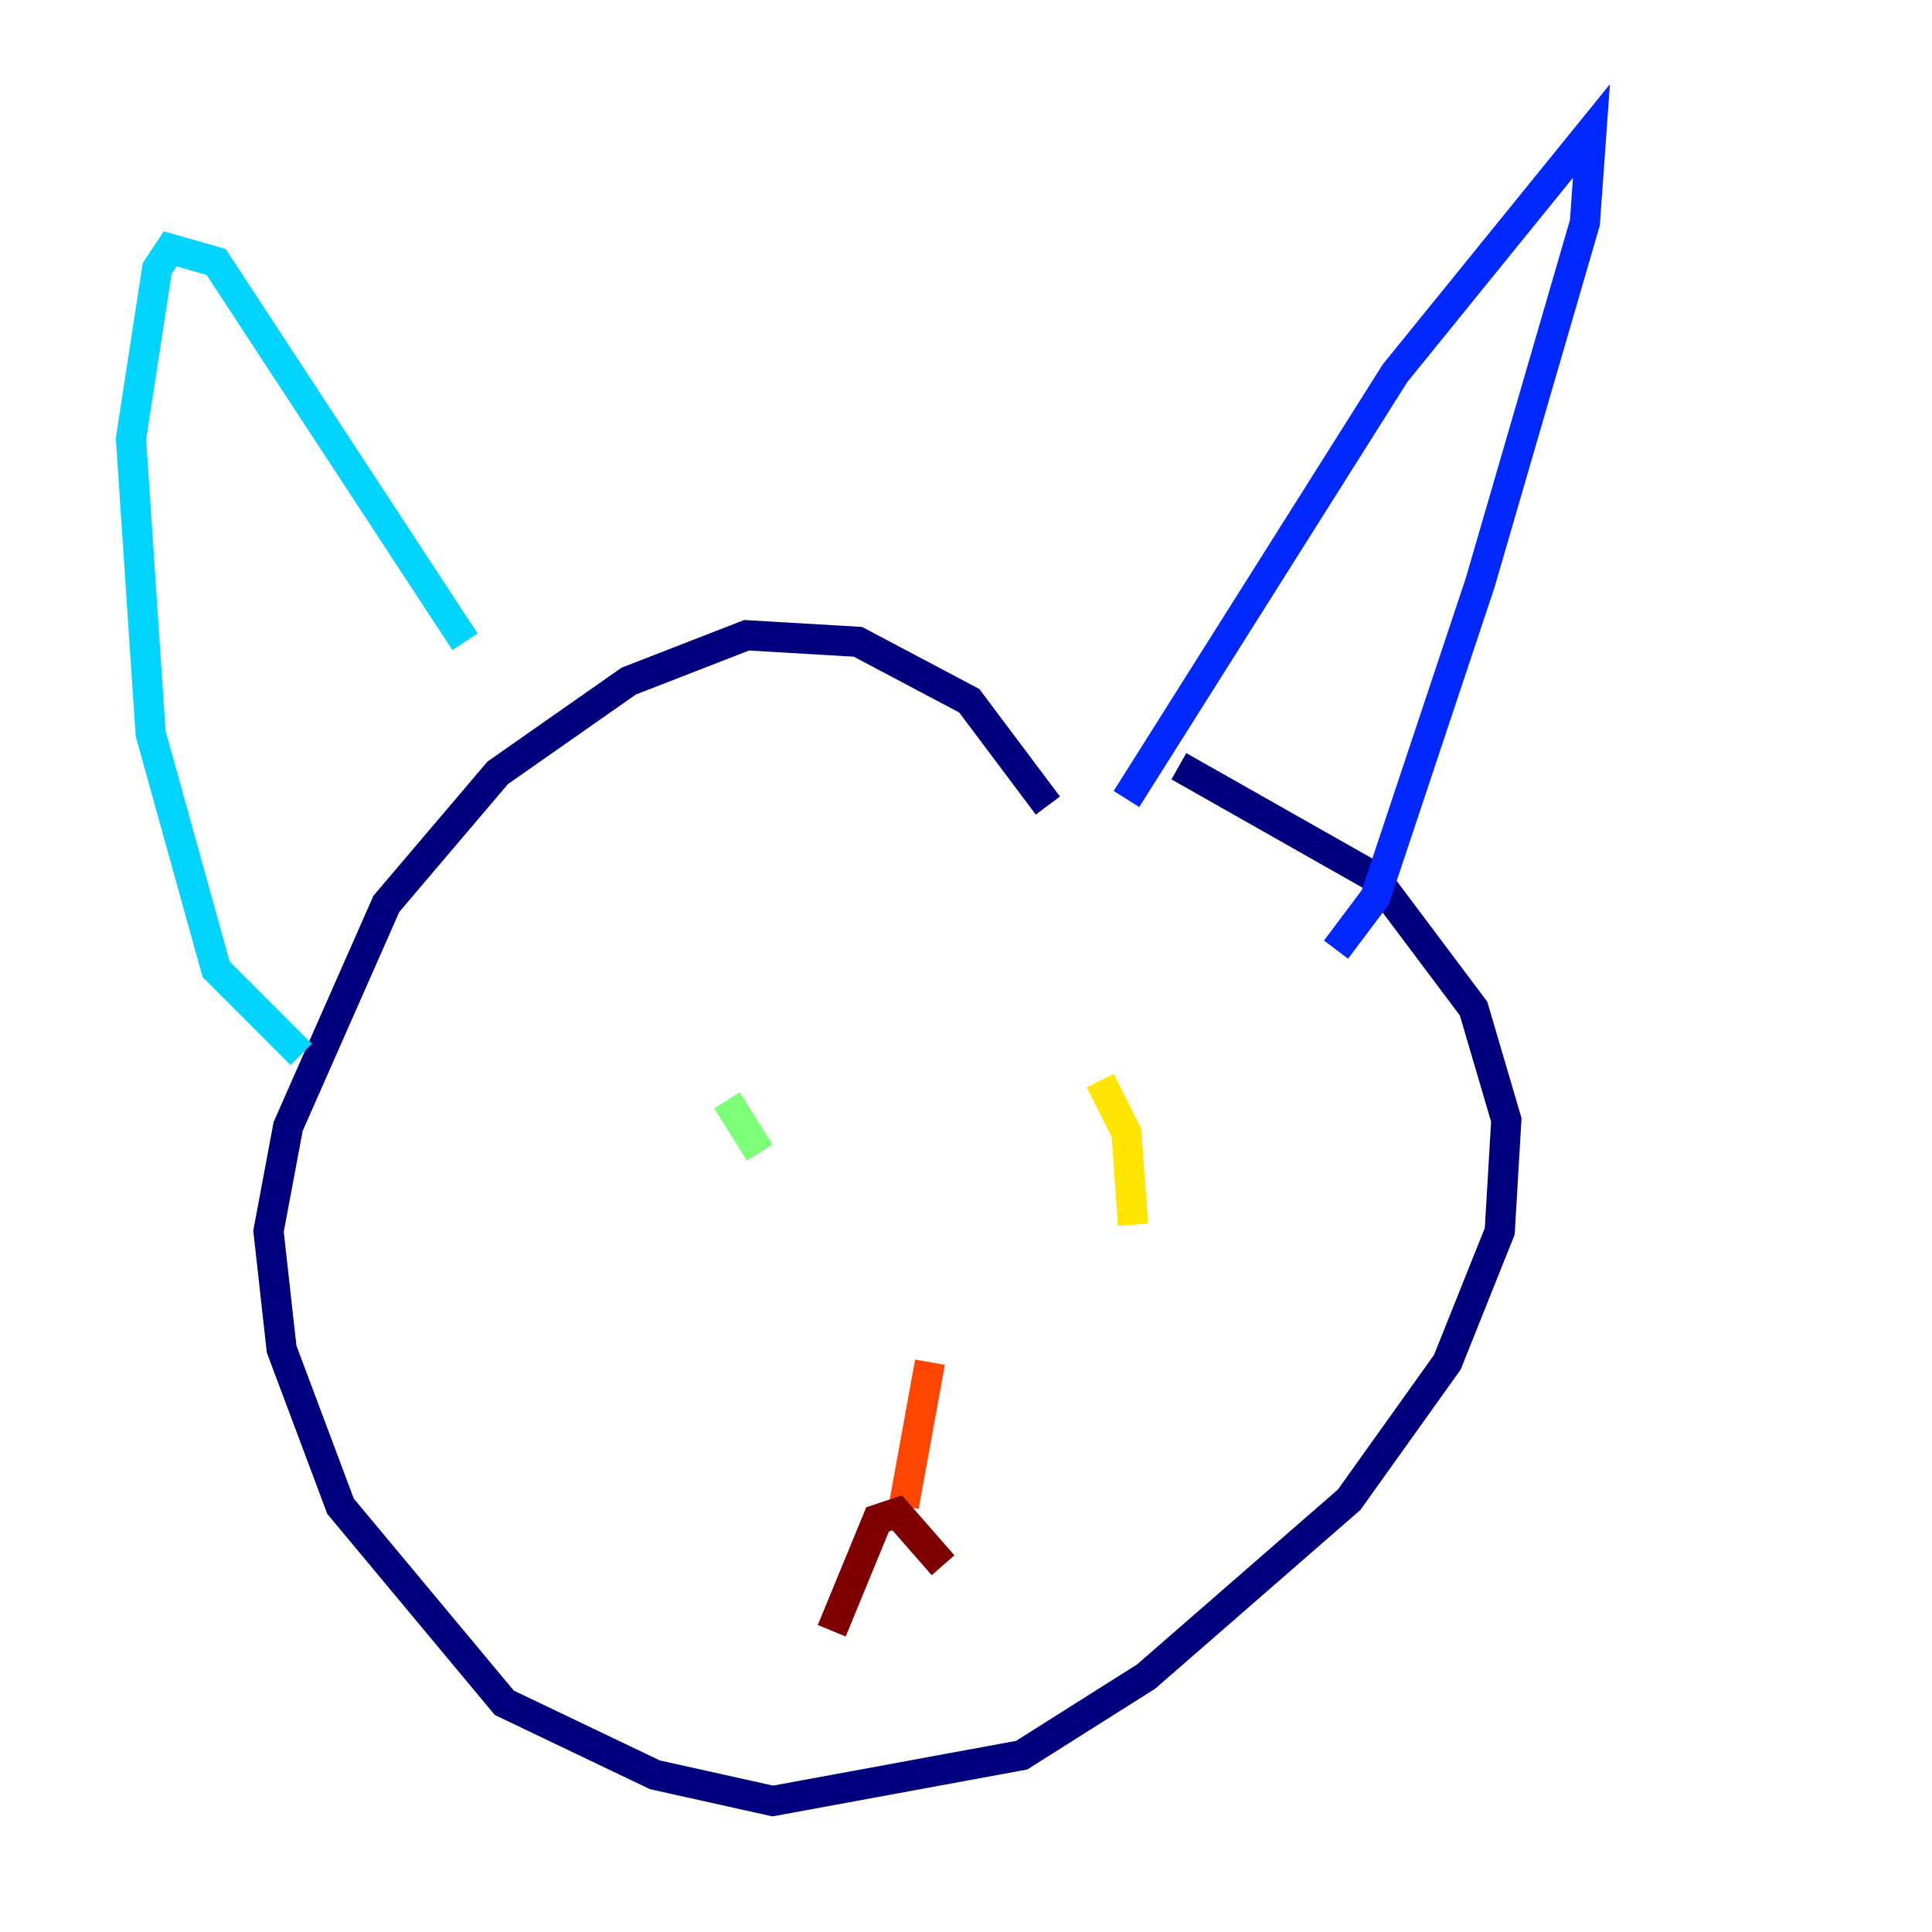 <?xml version="1.0" encoding="utf-8" ?>
<svg baseProfile="tiny" height="128" version="1.2" viewBox="0,0,128,128" width="128" xmlns="http://www.w3.org/2000/svg" xmlns:ev="http://www.w3.org/2001/xml-events" xmlns:xlink="http://www.w3.org/1999/xlink"><defs /><polyline fill="none" points="69.424,53.37 64.217,46.427 56.841,42.522 49.464,42.088 41.654,45.125 32.976,51.2 25.6,59.878 19.091,74.63 17.79,81.573 18.658,89.383 22.563,99.797 33.41,112.814 43.39,117.586 51.2,119.322 67.688,116.285 75.932,111.078 89.383,99.363 95.891,90.251 99.363,81.573 99.797,74.197 97.627,66.82 91.119,58.142 78.102,50.766" stroke="#00007f" stroke-width="2" /><polyline fill="none" points="74.63,52.936 92.42,24.732 105.437,8.678 105.003,14.752 98.061,38.617 91.119,59.444 88.515,62.915" stroke="#0028ff" stroke-width="2" /><polyline fill="none" points="30.807,42.522 14.319,17.356 11.281,16.488 10.414,17.79 8.678,29.071 9.98,48.597 14.319,64.217 19.959,69.858" stroke="#00d4ff" stroke-width="2" /><polyline fill="none" points="48.163,72.895 50.332,76.366" stroke="#7cff79" stroke-width="2" /><polyline fill="none" points="72.895,71.593 74.63,75.064 75.064,81.139" stroke="#ffe500" stroke-width="2" /><polyline fill="none" points="61.614,90.251 59.878,99.797" stroke="#ff4600" stroke-width="2" /><polyline fill="none" points="62.481,103.702 59.444,100.231 58.142,100.664 55.105,108.041" stroke="#7f0000" stroke-width="2" /></svg>